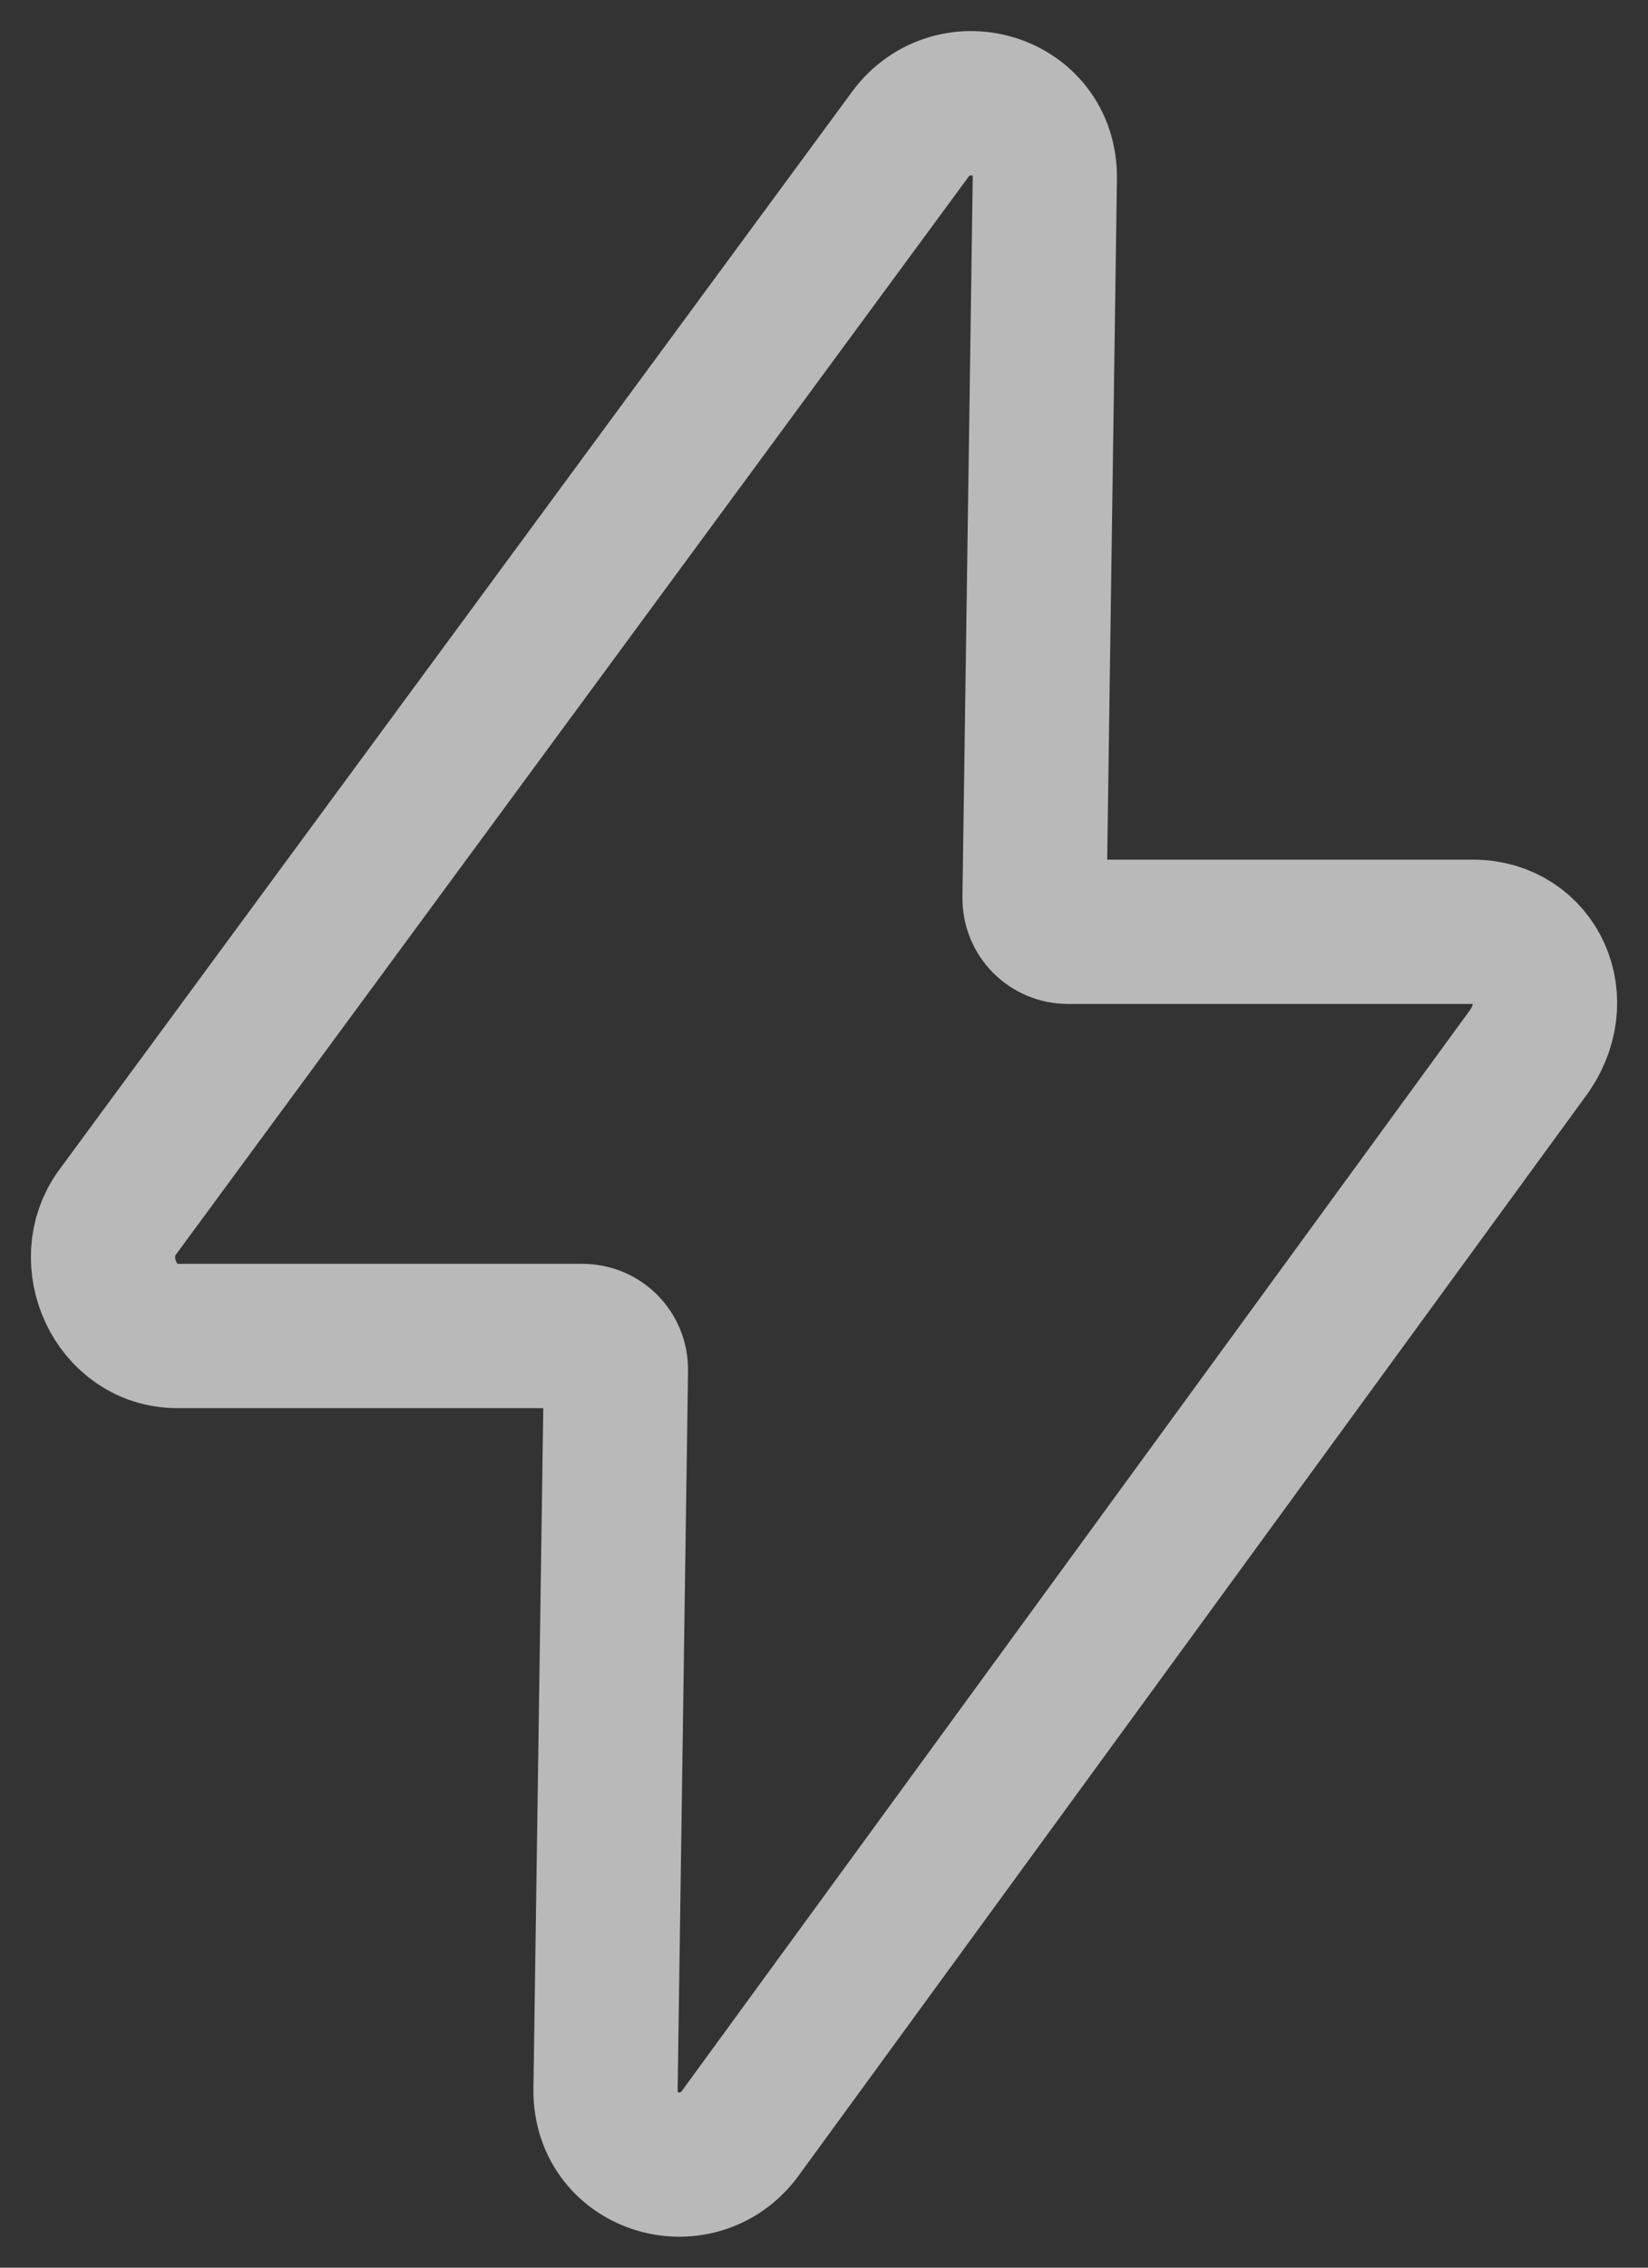 <svg width="16" height="22" viewBox="0 0 16 22" fill="none" xmlns="http://www.w3.org/2000/svg">
<rect x="0" y="0" width="16" height="22" fill="#333333" stroke="none"/>
<path d="M14.303 9.04H10.369C10.187 9.04 10.041 8.893 10.044 8.71L10.144 1.73C10.155 0.999 9.226 0.733 8.817 1.331L1.138 11.765C0.798 12.23 1.121 12.961 1.721 12.961H5.655C5.837 12.961 5.983 13.109 5.98 13.291L5.879 20.272C5.869 21.003 6.798 21.268 7.206 20.67L14.819 10.237C15.226 9.705 14.903 9.04 14.303 9.04Z" stroke="white" stroke-opacity="0.66" stroke-width="1.4"/>
</svg>
